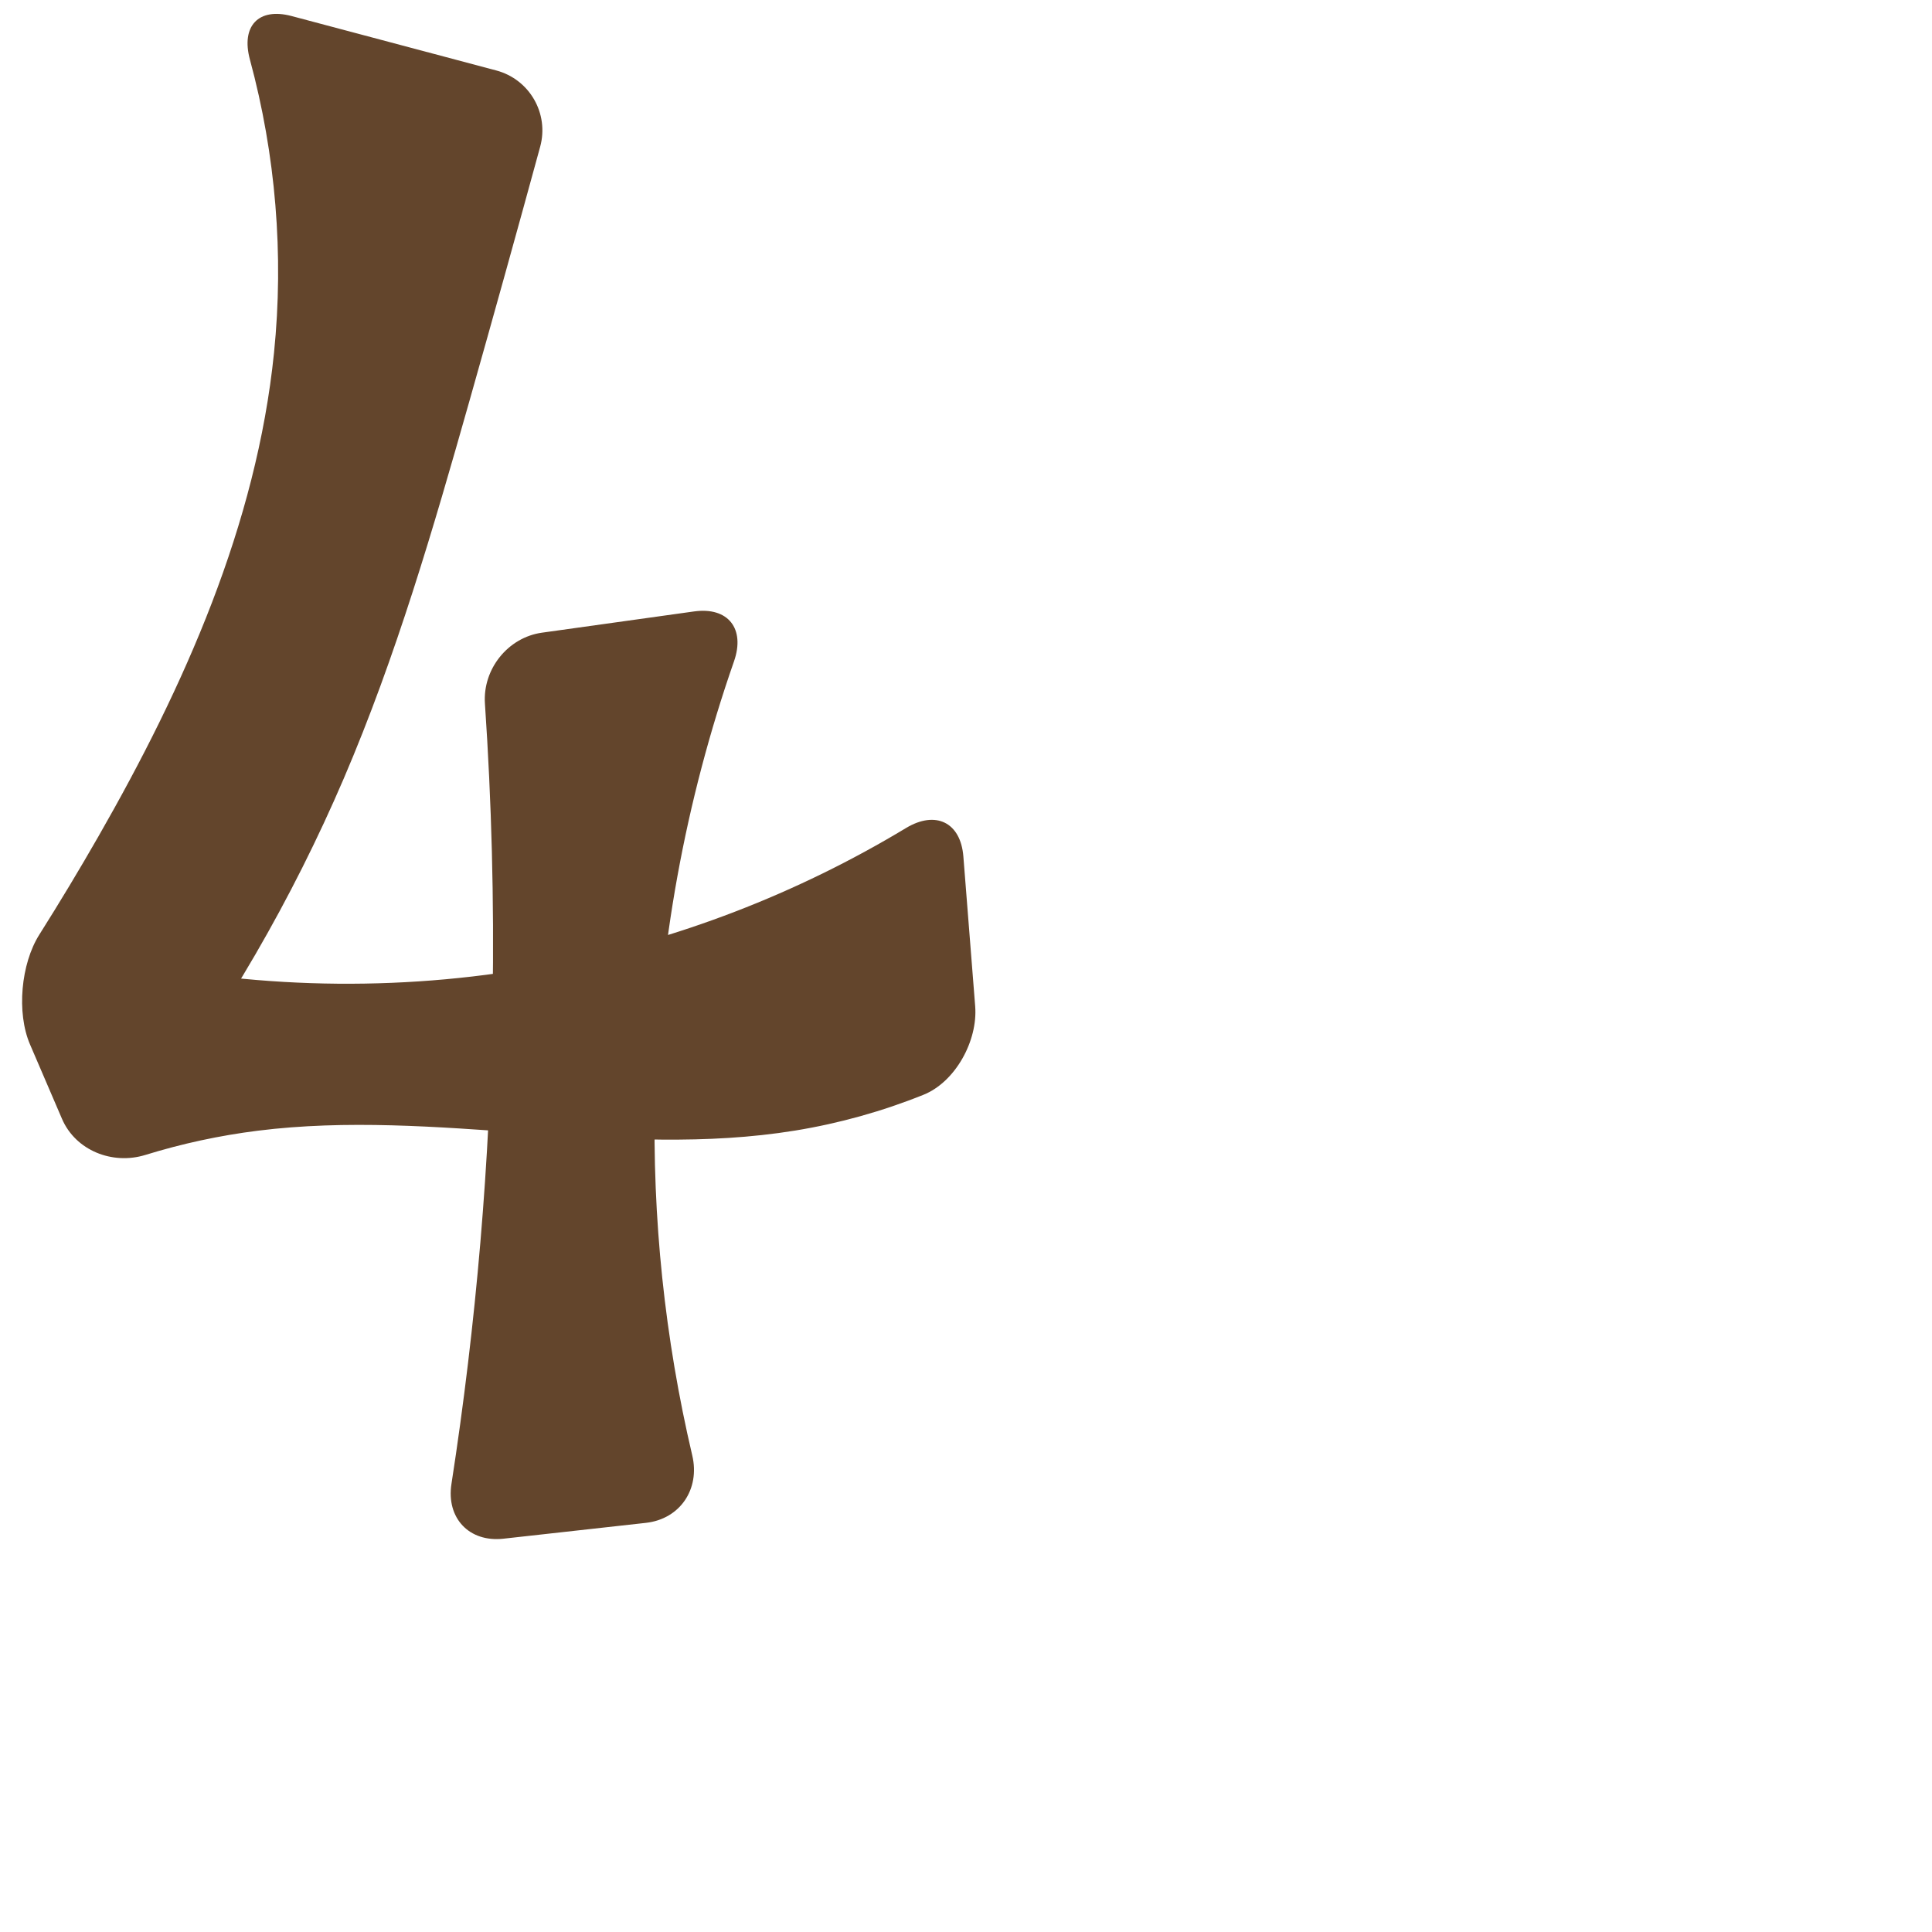 <?xml version="1.0" encoding="UTF-8" standalone="no"?>
<svg
   xml:space="preserve"
   width="1000"
   height="1000"
   version="1.1"
   style="clip-rule:evenodd;fill-rule:evenodd;image-rendering:optimizeQuality;shape-rendering:geometricPrecision;text-rendering:geometricPrecision"
   viewBox="0 0 1000 1000"
   id="svg10"
   sodipodi:docname="4.svg"
   inkscape:version="1.1.2 (0a00cf5339, 2022-02-04)"
   xmlns:inkscape="http://www.inkscape.org/namespaces/inkscape"
   xmlns:sodipodi="http://sodipodi.sourceforge.net/DTD/sodipodi-0.dtd"
   xmlns="http://www.w3.org/2000/svg"
   xmlns:svg="http://www.w3.org/2000/svg"
   xmlns:rdf="http://www.w3.org/1999/02/22-rdf-syntax-ns#"
   xmlns:cc="http://creativecommons.org/ns#"
   xmlns:dc="http://purl.org/dc/elements/1.1/"><sodipodi:namedview
   pagecolor="#ffffff"
   bordercolor="#666666"
   borderopacity="1"
   objecttolerance="10"
   gridtolerance="10"
   guidetolerance="10"
   inkscape:pageopacity="0"
   inkscape:pageshadow="2"
   inkscape:window-width="1920"
   inkscape:window-height="1009"
   id="namedview12"
   showgrid="false"
   inkscape:zoom="0.84890884"
   inkscape:cx="237.36353"
   inkscape:cy="426.42977"
   inkscape:window-x="0"
   inkscape:window-y="0"
   inkscape:window-maximized="1"
   inkscape:current-layer="svg10"
   showguides="true"
   inkscape:guide-bbox="true"
   inkscape:document-rotation="0"
   inkscape:pagecheckerboard="0"><sodipodi:guide
     position="0,1000"
     orientation="0,1"
     id="guide16"
     inkscape:label=""
     inkscape:locked="true"
     inkscape:color="rgb(0,0,255)" /><sodipodi:guide
     position="1763.312,2036.169"
     orientation="1000,0"
     id="guide18" /><sodipodi:guide
     position="0,200"
     orientation="0,1"
     id="guide20"
     inkscape:label="base"
     inkscape:locked="true"
     inkscape:color="rgb(0,0,255)" /><inkscape:grid
     type="xygrid"
     id="grid24"
     originx="-473.376"
     originy="-489.692" /><sodipodi:guide
     position="0,0"
     orientation="0,1"
     id="guide34"
     inkscape:label="bottom"
     inkscape:locked="true"
     inkscape:color="rgb(0,0,255)" /><sodipodi:guide
     position="225.051,1693.319"
     orientation="0,1"
     id="guide44"
     inkscape:label=""
     inkscape:locked="false"
     inkscape:color="rgb(0,0,255)" /><sodipodi:guide
     position="0,900"
     orientation="0,1"
     id="guide46"
     inkscape:label=""
     inkscape:locked="true"
     inkscape:color="rgb(0,0,255)" /><sodipodi:guide
     position="516.983,805.672"
     orientation="-1,0"
     id="guide841"
     inkscape:label="width"
     inkscape:locked="false"
     inkscape:color="rgb(0,0,255)" /></sodipodi:namedview>
 <defs
   id="defs4"><inkscape:path-effect
   effect="fillet_chamfer"
   id="path-effect3165"
   is_visible="true"
   lpeversion="1"
   satellites_param="F,0,1,1,0,32.324,0,1 @ F,0,0,1,0,0,0,1 @ F,0,0,1,0,32.324,0,1 @ F,0,1,1,0,32.324,0,1 @ F,0,0,1,0,0,0,1 @ F,0,1,1,0,32.324,0,1 | F,0,1,1,0,32.324,0,1 @ F,0,1,1,0,32.324,0,1 @ F,0,0,1,0,0,0,1 @ F,0,0,1,0,0,0,1 @ F,0,1,1,0,32.324,0,1 @ F,0,1,1,0,32.324,0,1 @ F,0,0,1,0,0,0,1 @ F,0,0,1,0,0,0,1 @ F,0,1,1,0,32.324,0,1 @ F,0,1,1,0,32.324,0,1 @ F,0,0,1,0,0,0,1 @ F,0,0,1,0,0,0,1 @ F,0,0,1,0,0,0,1 @ F,0,0,1,0,0,0,1 @ F,0,0,1,0,0,0,1"
   unit="px"
   method="auto"
   mode="F"
   radius="0"
   chamfer_steps="1"
   flexible="false"
   use_knot_distance="true"
   apply_no_radius="true"
   apply_with_radius="true"
   only_selected="false"
   hide_knots="false" /><inkscape:path-effect
   effect="fillet_chamfer"
   id="path-effect3523"
   is_visible="true"
   lpeversion="1"
   satellites_param="F,0,1,1,0,7.493,0,1 @ F,0,0,1,0,0,0,1 @ F,0,1,1,0,7.493,0,1 @ F,0,0,1,0,7.493,0,1 @ F,0,0,1,0,0,0,1 @ F,0,1,1,0,7.493,0,1 | F,0,1,1,0,7.493,0,1 @ F,0,1,1,0,7.493,0,1 @ F,0,0,1,0,0,0,1 @ F,0,0,1,0,0,0,1 @ F,0,1,1,0,7.493,0,1 @ F,0,1,1,0,7.493,0,1 @ F,0,0,1,0,0,0,1 @ F,0,0,1,0,0,0,1 @ F,0,1,1,0,7.493,0,1 @ F,0,1,1,0,7.493,0,1 @ F,0,0,1,0,0,0,1 @ F,0,0,1,0,0,0,1 @ F,0,0,1,0,0,0,1 @ F,0,0,1,0,0,0,1 @ F,0,0,1,0,0,0,1"
   unit="px"
   method="auto"
   mode="F"
   radius="0"
   chamfer_steps="1"
   flexible="false"
   use_knot_distance="true"
   apply_no_radius="true"
   apply_with_radius="true"
   only_selected="false"
   hide_knots="false" /><inkscape:path-effect
   effect="fillet_chamfer"
   id="path-effect855"
   is_visible="true"
   lpeversion="1"
   satellites_param="F,0,0,1,0,12.27,0,1 @ F,0,0,1,0,0,0,1 @ F,0,0,1,0,9.285,0,1 @ F,0,0,1,0,18.241,0,1 @ F,0,0,1,0,0,0,1 @ F,0,0,1,0,18.241,0,1 | F,0,0,1,0,18.241,0,1 @ F,0,0,1,0,18.241,0,1 @ F,0,0,1,0,0,0,1 @ F,0,0,1,0,0,0,1 @ F,0,0,1,0,13.436,0,1 @ F,0,0,1,0,18.571,0,1 @ F,0,0,1,0,0,0,1 @ F,0,0,1,0,0,0,1 @ F,0,0,1,0,18.241,0,1 @ F,0,0,1,0,18.241,0,1 @ F,0,0,1,0,0,0,1 @ F,0,0,1,0,0,0,1 @ F,0,0,1,0,0,0,1 @ F,0,0,1,0,0,0,1 @ F,0,0,1,0,0,0,1"
   unit="px"
   method="auto"
   mode="F"
   radius="0"
   chamfer_steps="1"
   flexible="false"
   use_knot_distance="true"
   apply_no_radius="true"
   apply_with_radius="true"
   only_selected="true"
   hide_knots="false" /><inkscape:path-effect
   effect="fillet_chamfer"
   id="path-effect854"
   is_visible="true"
   lpeversion="1"
   satellites_param="F,0,0,1,0,27.9,0,1 @ F,0,0,1,0,0,0,1 @ F,0,0,1,0,27.9,0,1 @ F,0,0,1,0,27.9,0,1 @ F,0,0,1,0,0,0,1 @ F,0,1,1,0,23.189,0,1 | F,0,0,1,0,27.9,0,1 @ F,0,0,1,0,27.9,0,1 @ F,0,0,1,0,0,0,1 @ F,0,0,1,0,0,0,1 @ F,0,0,1,0,27.9,0,1 @ F,0,0,1,0,0,0,1 @ F,0,0,1,0,0,0,1 @ F,0,0,1,0,27.9,0,1 @ F,0,0,1,0,27.9,0,1 @ F,0,0,1,0,0,0,1 @ F,0,0,1,0,0,0,1 @ F,0,0,1,0,0,0,1 @ F,0,0,1,0,0,0,1"
   unit="px"
   method="auto"
   mode="F"
   radius="0"
   chamfer_steps="1"
   flexible="false"
   use_knot_distance="true"
   apply_no_radius="true"
   apply_with_radius="true"
   only_selected="true"
   hide_knots="false" /><inkscape:path-effect
   effect="fillet_chamfer"
   id="path-effect853"
   is_visible="true"
   lpeversion="1"
   satellites_param="F,0,0,1,0,31.951,0,1 @ F,0,0,1,0,28.948,0,1 @ F,0,0,1,0,0,0,1 @ F,0,0,1,0,0,0,1 @ F,0,0,1,0,49.9,0,1 @ F,0,0,1,0,0,0,1 @ F,0,0,1,0,0,0,1 @ F,0,0,1,0,0,0,1 @ F,0,0,1,0,16.584,0,1 @ F,0,0,1,0,44.404,0,1 @ F,0,0,1,0,0,0,1 @ F,0,0,1,0,0,0,1 @ F,0,0,1,0,0,0,1 @ F,0,0,1,0,0,0,1 @ F,0,0,1,0,0,0,1 @ F,0,0,1,0,42.596,0,1 @ F,0,0,1,0,30.185,0,1 @ F,0,0,1,0,0,0,1"
   unit="px"
   method="auto"
   mode="F"
   radius="0"
   chamfer_steps="1"
   flexible="false"
   use_knot_distance="true"
   apply_no_radius="true"
   apply_with_radius="true"
   only_selected="true"
   hide_knots="true" /><inkscape:path-effect
   effect="spiro"
   id="path-effect852"
   is_visible="true"
   lpeversion="1" /><inkscape:path-effect
   effect="spiro"
   id="path-effect850"
   is_visible="true"
   lpeversion="1" /><inkscape:path-effect
   effect="spiro"
   id="path-effect851"
   is_visible="true"
   lpeversion="1" />
  <style
   type="text/css"
   id="style2">
   
    .fil0 {fill:#EF7F1A;fill-rule:nonzero}
   
  </style>
 <inkscape:path-effect
   effect="spiro"
   id="path-effect1214"
   is_visible="true"
   lpeversion="1" /><inkscape:path-effect
   effect="spiro"
   id="path-effect1195"
   is_visible="true"
   lpeversion="1" /><inkscape:path-effect
   effect="spiro"
   id="path-effect992"
   is_visible="true"
   lpeversion="1" /><inkscape:path-effect
   effect="spiro"
   id="path-effect1060"
   is_visible="true"
   lpeversion="1" /><inkscape:path-effect
   effect="spiro"
   id="path-effect1047"
   is_visible="true"
   lpeversion="1" /><inkscape:path-effect
   effect="spiro"
   id="path-effect1085"
   is_visible="true"
   lpeversion="1" /><inkscape:path-effect
   effect="spiro"
   id="path-effect1286"
   is_visible="true"
   lpeversion="1" /><inkscape:path-effect
   effect="spiro"
   id="path-effect1305"
   is_visible="true"
   lpeversion="1" /></defs>
 
<path
   style="fill:#63452c;fill-rule:nonzero;stroke:none;stroke-width:0.934px;stroke-linecap:butt;stroke-linejoin:miter;stroke-opacity:1"
   d="m 250.998,364.169 c 3.461,50.913 4.79,101.971 3.983,152.995 -1.33,84.003 -8.459,167.914 -21.313,250.938 -2.731,17.642 9.155,30.299 26.898,28.327 l 73.71,-8.194 c 17.743,-1.972 28.125,-17.488 24.043,-34.865 -14.246,-60.645 -20.779,-123.101 -19.346,-185.382 1.765,-76.754 15.665,-153.211 40.95,-225.699 5.879,-16.855 -3.016,-28.274 -20.697,-25.806 l -78.692,10.987 c -17.681,2.469 -30.747,18.888 -29.536,36.698 z M 256.839,36.462 150.933,8.305 C 133.68,3.718 124.688,13.612 129.356,30.838 142.708,80.105 147.003,131.829 141.83,182.616 132.769,271.564 95.413,355.285 50.978,432.87 c -9.843,17.186 -20.056,34.159 -30.63,50.904 -9.532,15.094 -11.864,40.422 -4.814,56.823 l 16.545,38.497 c 7.049,16.401 26.097,23.971 43.147,18.702 18.969,-5.862 38.451,-10.067 58.151,-12.537 92.2,-11.56 186.466,14.836 278.183,-0.081 22.732,-3.697 45.049,-9.93 66.418,-18.519 16.557,-6.655 28.177,-28.012 26.774,-45.809 l -6.112,-77.52 c -1.403,-17.797 -14.433,-23.951 -29.715,-14.729 -56.259,33.948 -118.52,57.947 -183.035,70.432 -73.14,14.153 -149.113,13.505 -222.001,-1.895 l 11.938,81.746 C 116.794,524.617 151.171,465.379 177.962,402.885 c 27.091,-63.194 46.35,-129.418 65.081,-195.573 12.382,-43.729 24.564,-87.515 36.546,-131.355 4.707,-17.22 -5.498,-34.908 -22.751,-39.495 z"
   id="path849"
   inkscape:path-effect="#path-effect852;#path-effect3165"
   inkscape:original-d="m 248.52117,331.94068 c 0,0 8.27292,123.47126 6.45991,185.22328 C 252.20214,611.81604 228.44018,800 228.44018,800 l 137.96224,-15.33593 c 0,0 -30.1765,-143.92622 -27.42892,-216.67613 3.28665,-87.02329 52.26677,-255.97438 52.26677,-255.97438 z M 288.07771,44.767359 119.69439,0 c 0,0 29.0987,121.69487 22.13531,182.61561 -10.07817,88.17108 -52.184236,170.3763 -90.851599,250.25461 -13.321274,27.51884 -39.87228,44.04637 -48.2081816,78.02984 l 42.0725006,97.8912 c 0,0 58.25623,-19.57193 88.53456,-23.53156 91.94477,-12.02401 186.66834,14.86924 278.18294,-0.0805 33.21725,-5.42634 95.73288,-32.10444 95.73288,-32.10444 L 496.09964,411.10733 c 0,0 -135.67927,73.29813 -210.20991,87.92688 -72.6175,14.25324 -175.62128,-9.31525 -222.001156,-1.89531 l 11.937964,81.74554 c 0,0 74.259002,-114.16306 102.135852,-175.9992 28.23707,-62.63515 45.05567,-129.85053 65.08123,-195.57321 16.3871,-53.78146 45.03409,-162.544671 45.03409,-162.544671 z"
   sodipodi:nodetypes="caccaccccaaccaaccaccaac" /></svg>
